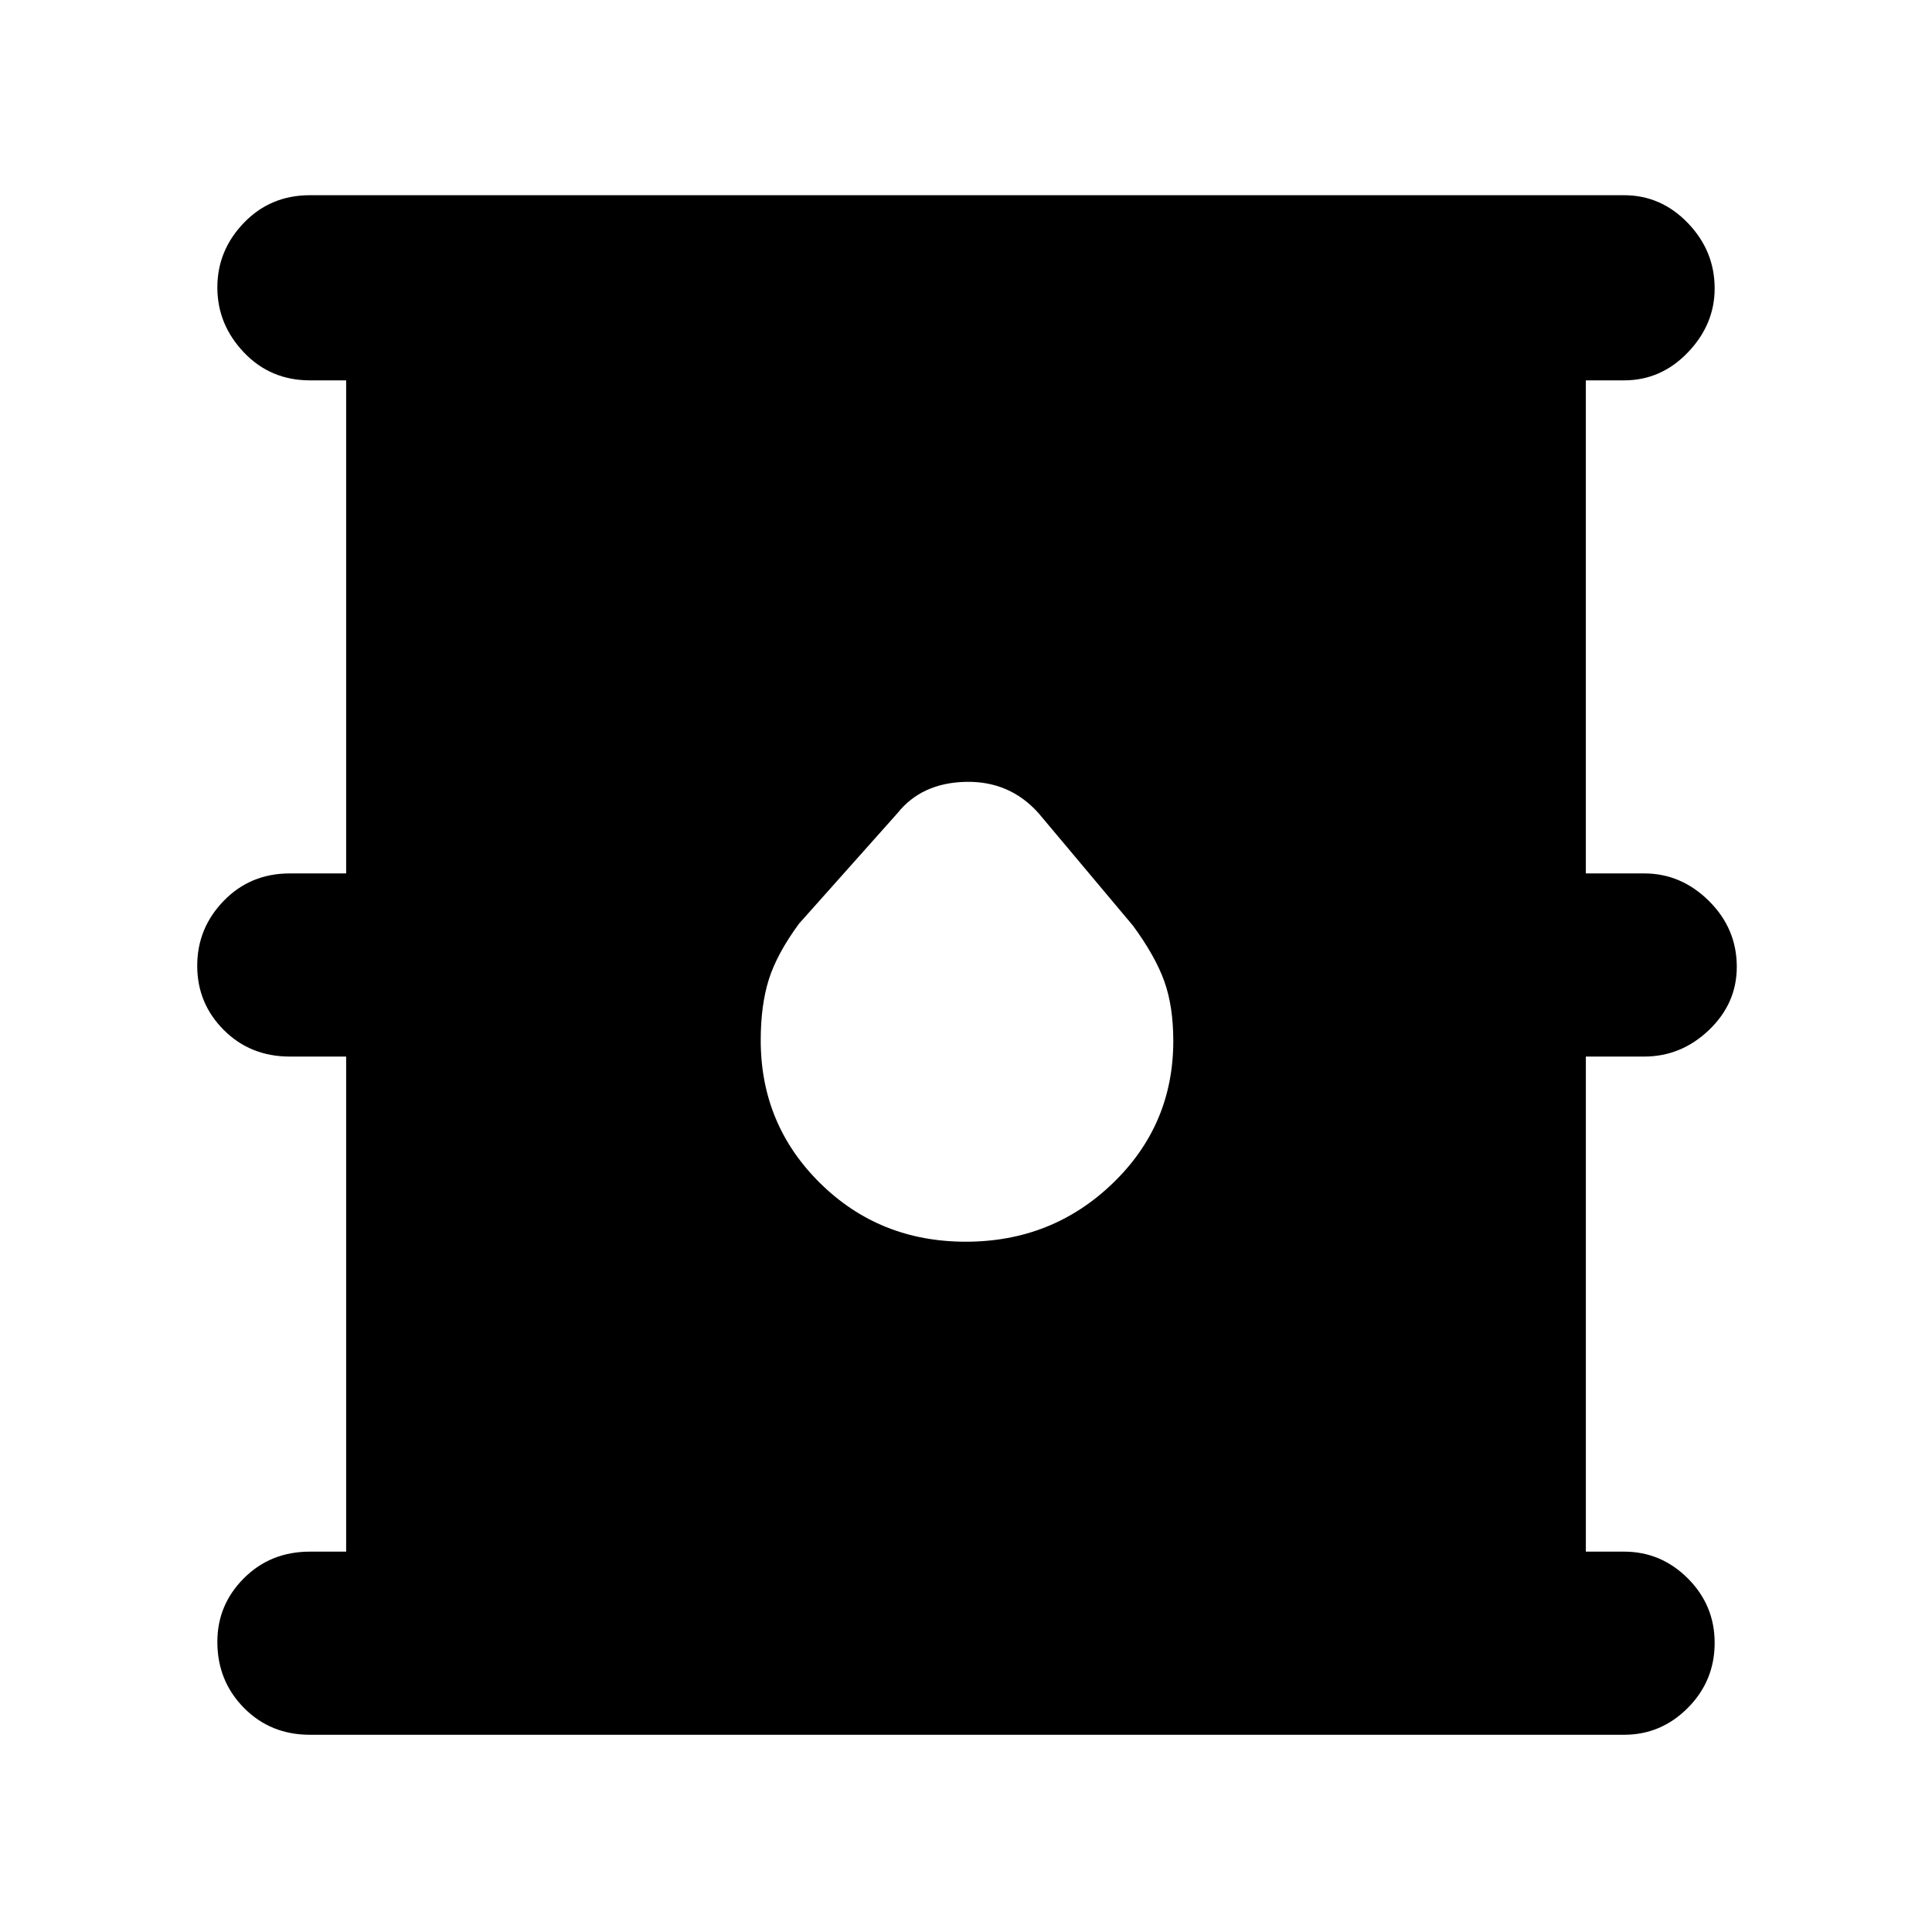 <svg xmlns="http://www.w3.org/2000/svg" height="48" viewBox="0 -960 960 960" width="48"><path d="M154-98q-19.6 0-32.8-13.38-13.2-13.39-13.2-32.8 0-18.42 13.2-31.62T154-189h18v-246h-28q-19.6 0-32.8-13.2Q98-461.4 98-480.11q0-18.72 13.2-32.3Q124.4-526 144-526h28v-245h-18q-19.6 0-32.8-13.88-13.2-13.89-13.2-32.3 0-18.42 13.2-32.12Q134.4-863 154-863h653q18.38 0 31.69 13.83Q852-835.35 852-816.68q0 17.91-13.31 31.8Q825.38-771 807-771h-19v245h29q18.38 0 32.19 13.71Q863-498.58 863-479.61q0 18.21-13.81 31.41T817-435h-29v246h19q18.38 0 31.69 13.32 13.31 13.33 13.31 32 0 18.91-13.31 32.3Q825.38-98 807-98H154Zm325.88-245q42.88 0 73-29Q583-401 583-442.74q0-17.26-4.5-29.76T563-500l-47-56q-14.35-16-36.17-15.5Q458-571 446-556l-49 55q-11 15-15 27.78-4 12.79-4 30.11 0 41.89 29.5 71T479.88-343Z"/></svg>